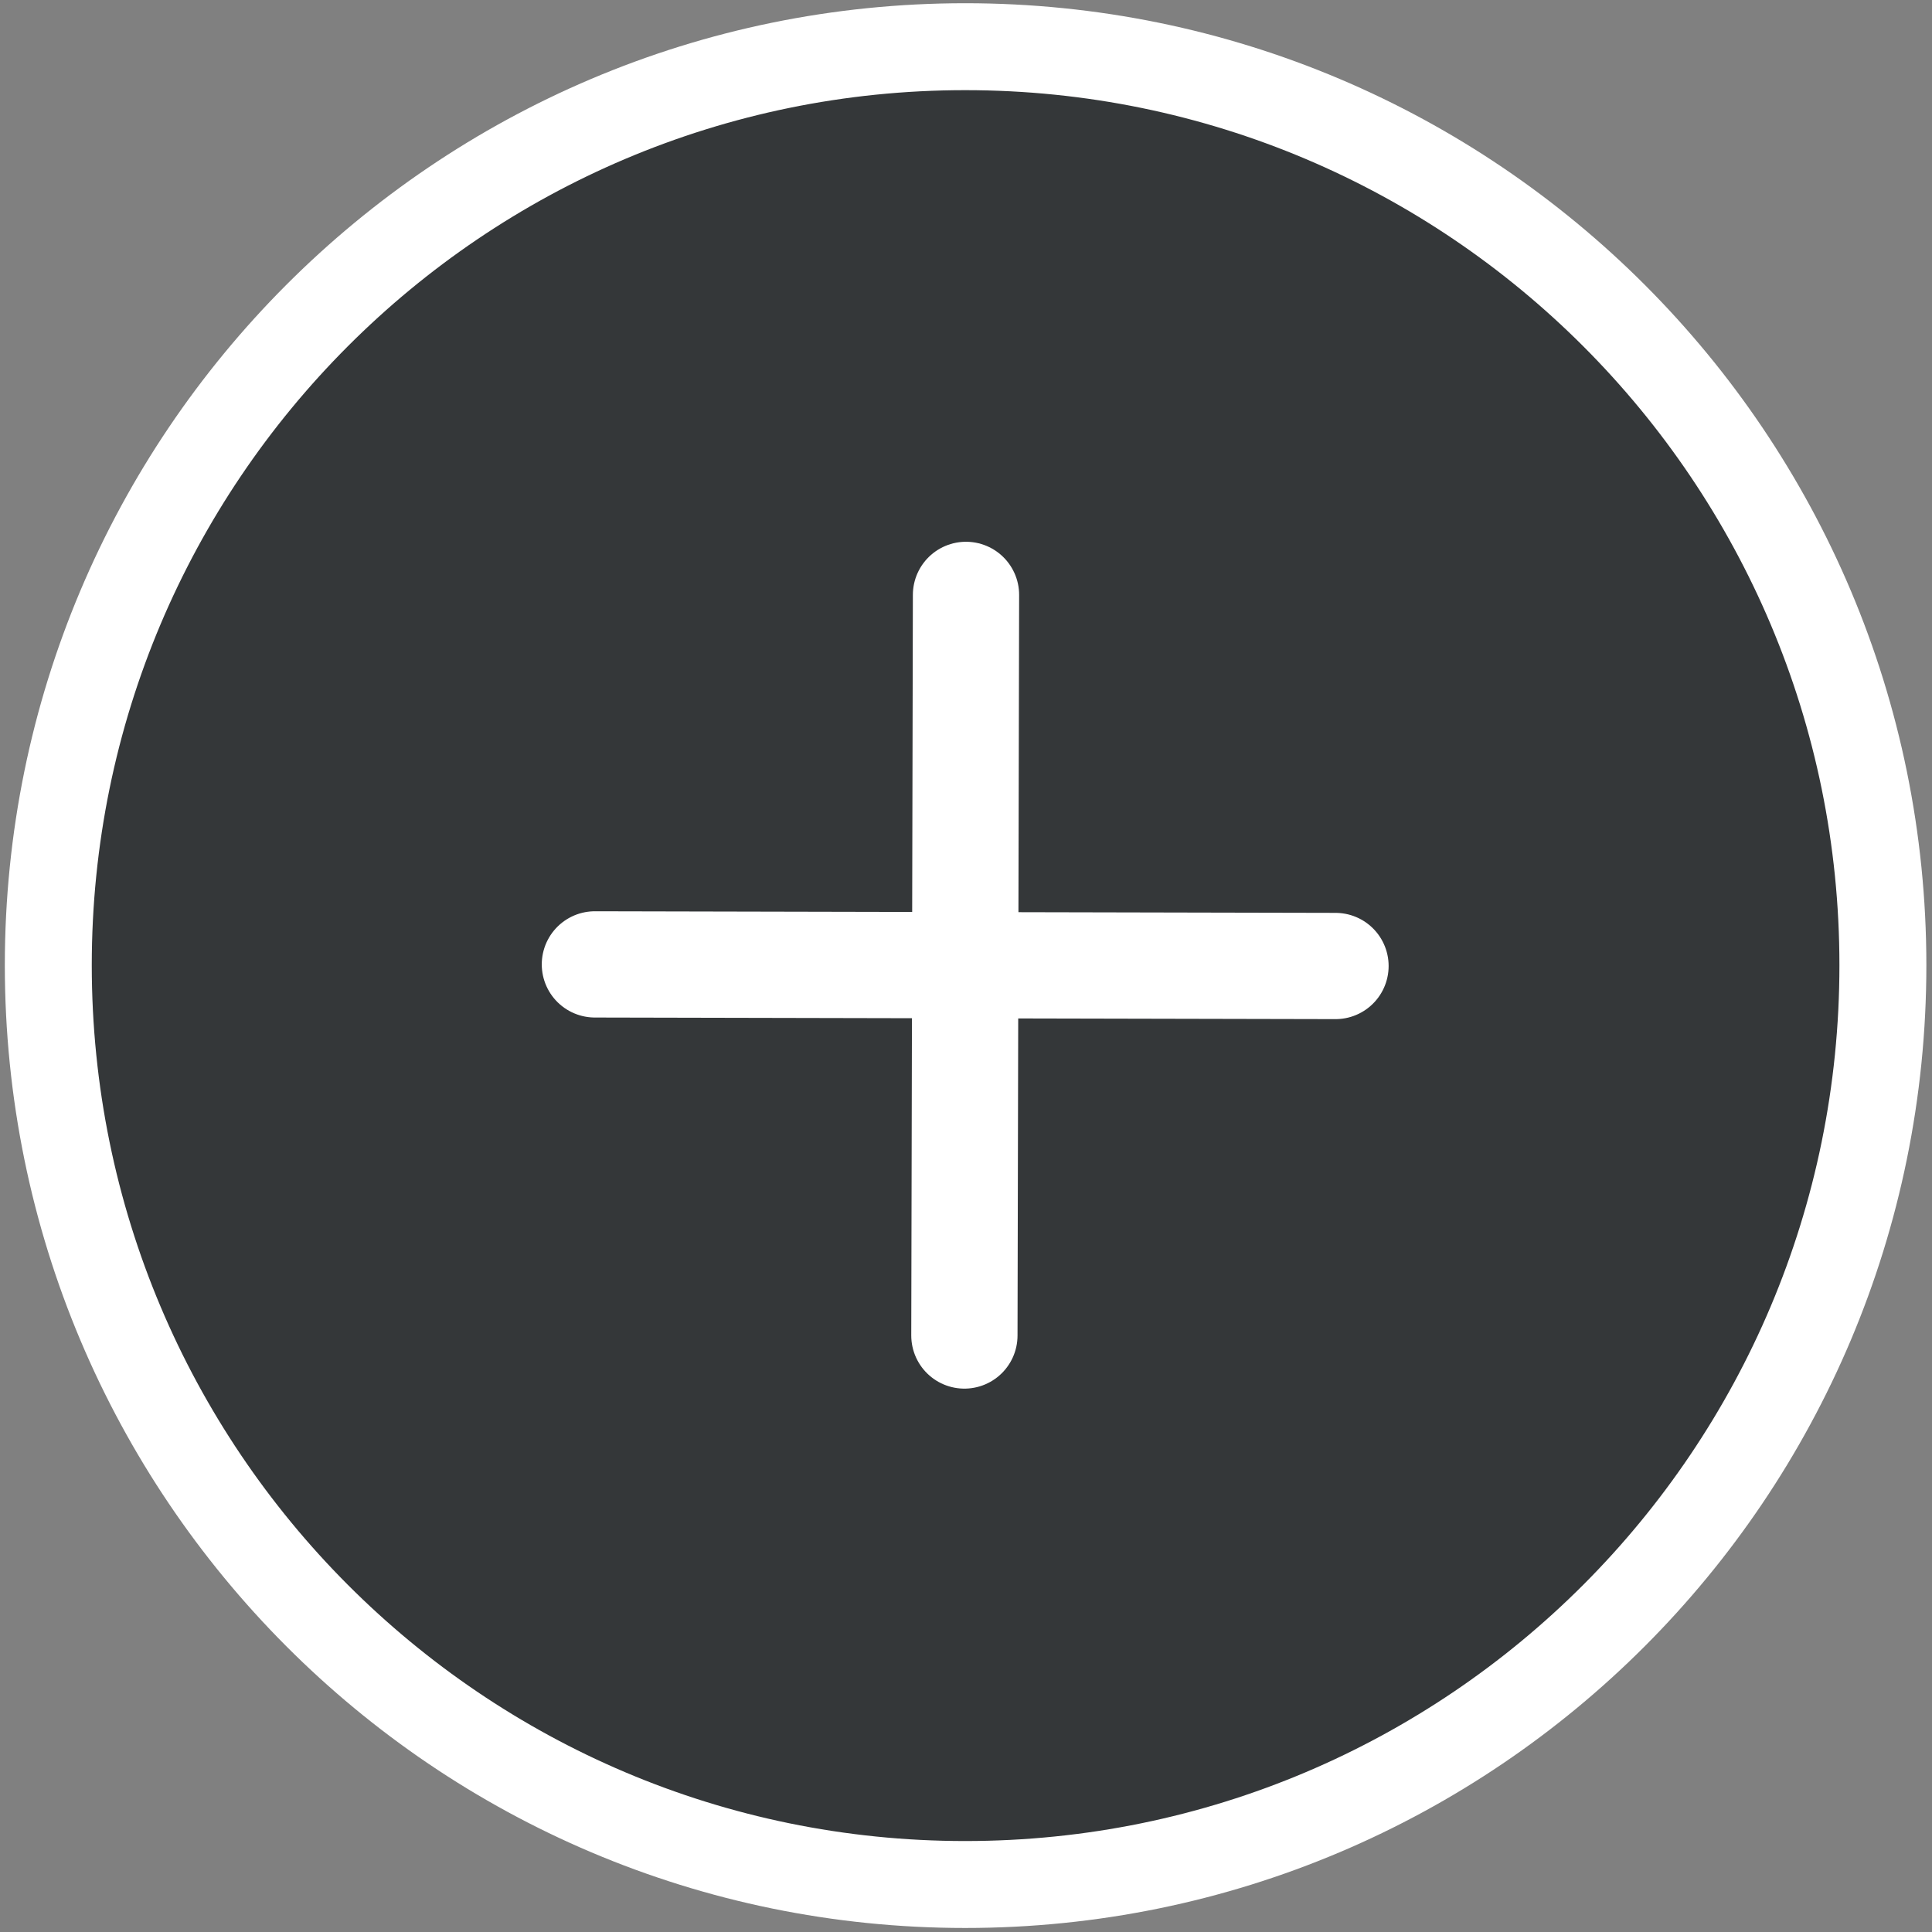 <?xml version="1.0" encoding="utf-8"?>
<svg
	version="1.1"
	xmlns="http://www.w3.org/2000/svg"
	xmlns:xlink="http://www.w3.org/1999/xlink"
	x="0%" y="0%"
	width="100%" height="100%"
	viewBox="0 0 24.0 24.0"
	enable-background="new 0 0 24.0 24.0"
	xml:space="preserve">
	<rect x="0" y="0" width="24.0" height="24.0" fill="#808080" stroke="none"/>
	<path
		fill="#1F2326"
		stroke="#FFFFFF"
		fill-opacity="0.784"
		stroke-opacity="1.000"
		fill-rule="nonzero"
		stroke-width="1.08"
		stroke-linejoin="miter"
		stroke-linecap="square"
		d="M11.99,0.58C18.29,0.58,23.39,5.69,23.39,11.99C23.39,18.30,18.29,23.41,11.99,23.41C5.70,23.41,0.60,18.30,0.60,11.99C0.60,5.69,5.70,0.58,11.99,0.58z"/>
	<path
		fill="#02002D"
		stroke="#FFFFFF"
		fill-opacity="0.678"
		stroke-opacity="1.000"
		fill-rule="nonzero"
		stroke-width="1.32"
		stroke-linejoin="round"
		stroke-linecap="round"
		d="M7.39,11.98L16.59,12.00"/>
	<path
		fill="#02002D"
		stroke="#FFFFFF"
		fill-opacity="0.678"
		stroke-opacity="1.000"
		fill-rule="nonzero"
		stroke-width="1.32"
		stroke-linejoin="round"
		stroke-linecap="round"
		d="M12.00,7.39L11.98,16.59"/>
</svg>